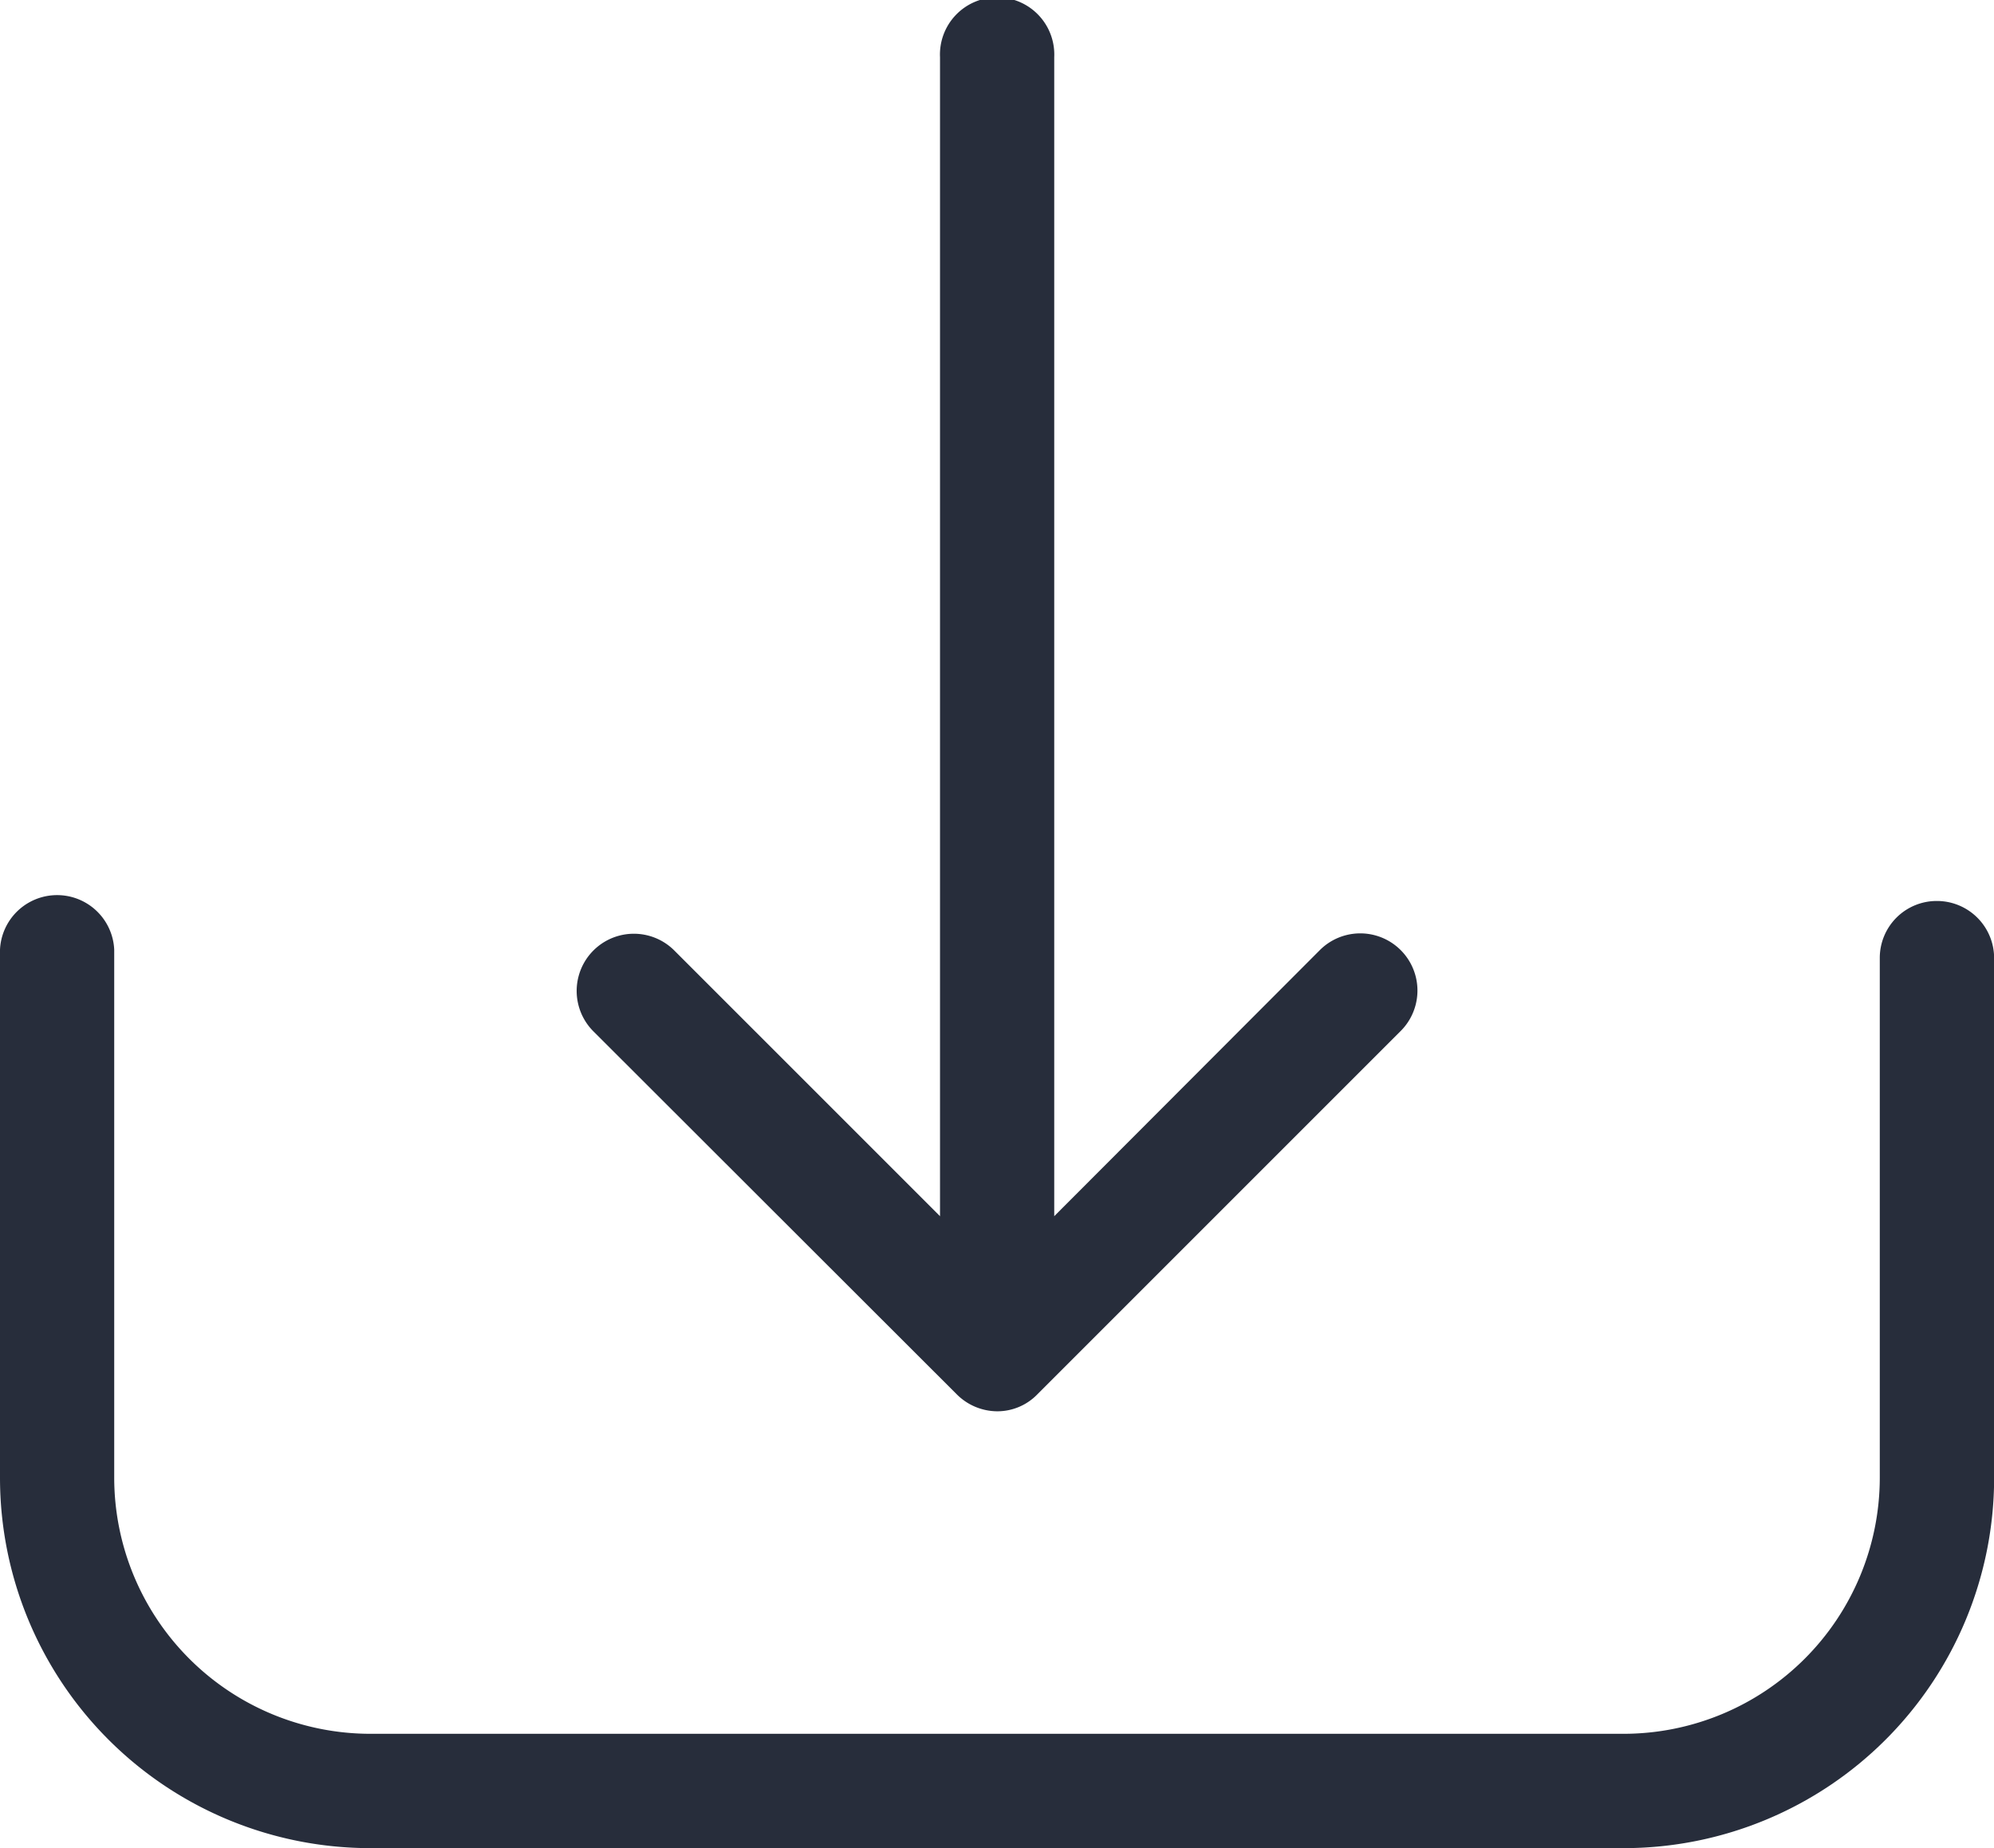 <svg id="download-1" xmlns="http://www.w3.org/2000/svg" width="16.149" height="14.967" viewBox="0 0 16.149 14.967">
  <g id="Group_21" data-name="Group 21">
    <path id="Path_20" data-name="Path 20" d="M15.687,228.219a.461.461,0,0,0-.463.463v4.209a2.076,2.076,0,0,1-2.073,2.073H3A2.076,2.076,0,0,1,.925,232.89v-4.277a.463.463,0,0,0-.925,0v4.277a3,3,0,0,0,3,3H13.15a3,3,0,0,0,3-3v-4.209A.463.463,0,0,0,15.687,228.219Z" transform="translate(0 -220.922)" fill="#272d3b"/>
    <path id="Path_21" data-name="Path 21" d="M139.305,28.543a.466.466,0,0,0,.326.137.451.451,0,0,0,.326-.137L142.9,25.6a.463.463,0,0,0-.655-.655L140.094,27.1V17.713a.463.463,0,1,0-.925,0V27.1l-2.152-2.152a.463.463,0,0,0-.655.655Z" transform="translate(-131.556 -17.25)" fill="#272d3b"/>
  </g>
</svg>
